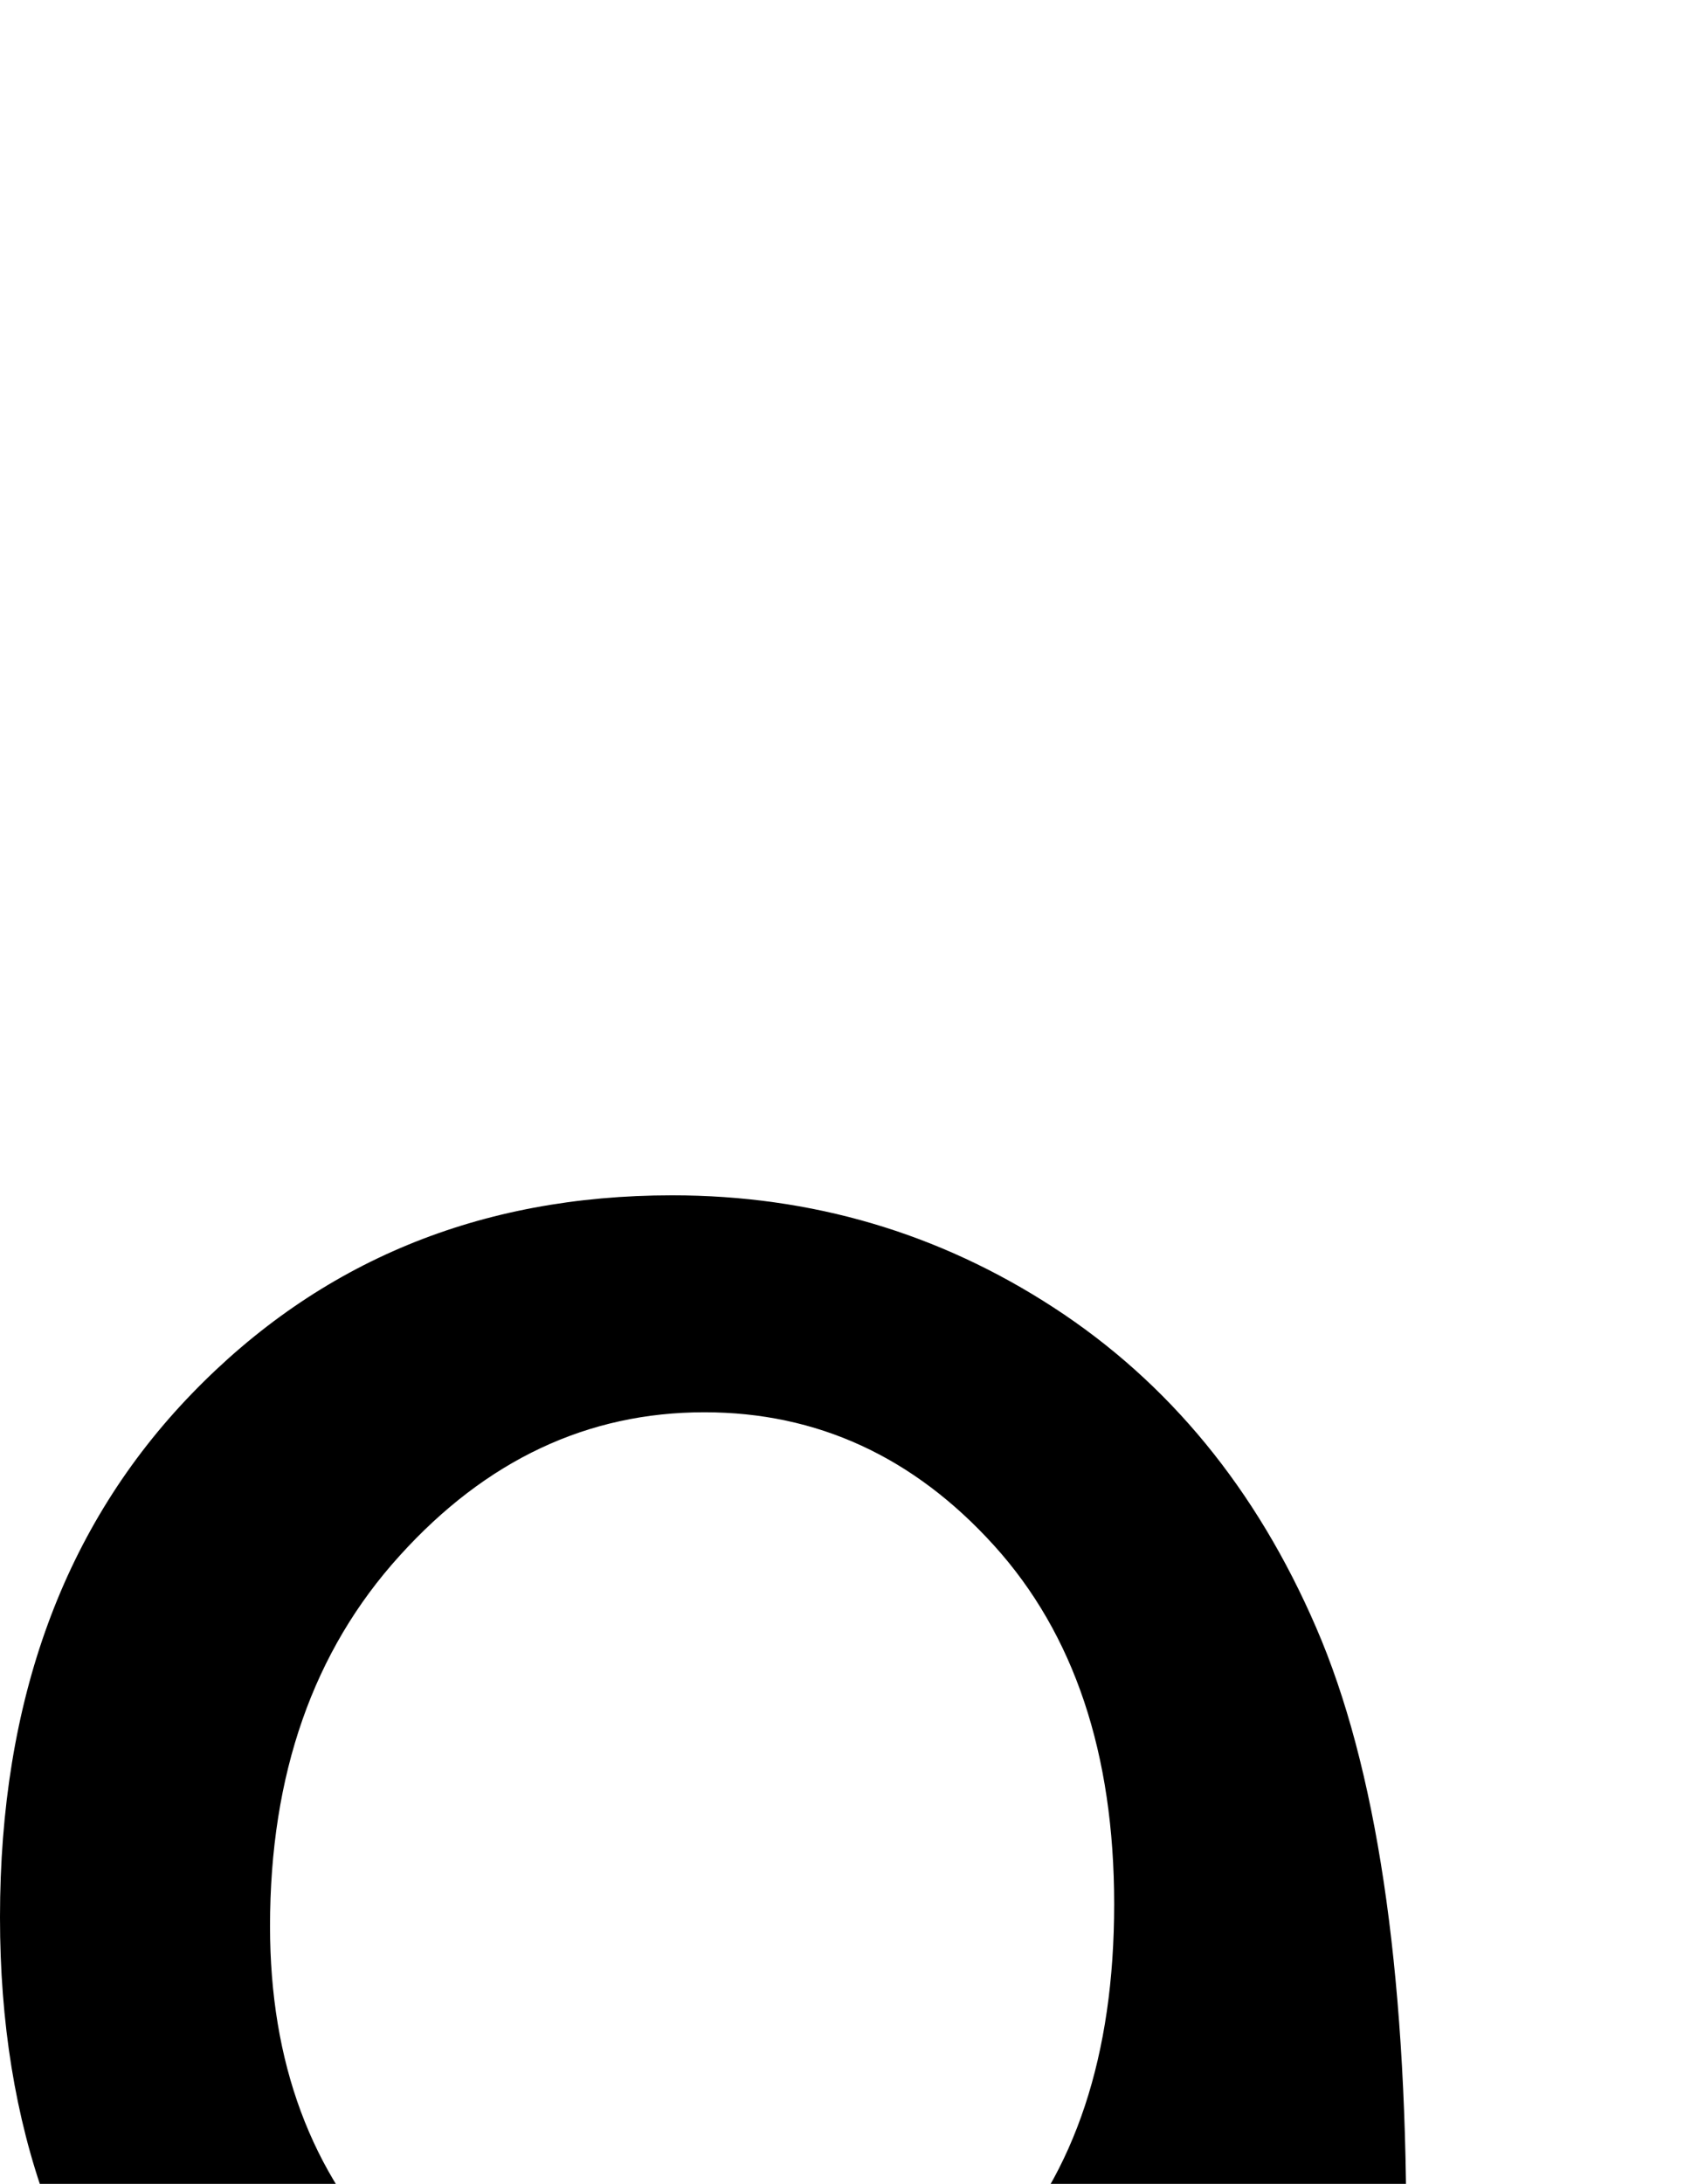 <svg xmlns="http://www.w3.org/2000/svg" viewBox="0 -10.67 28.54 36.54" data-asc="0.9052734375"><g fill="#000000"><g fill="#000000" transform="translate(0, 0)"><path d="M0.66 36.99L4.88 36.60Q5.42 39.58 6.93 40.92Q8.45 42.26 10.82 42.26Q12.84 42.26 14.37 41.33Q15.89 40.41 16.87 38.85Q17.85 37.30 18.51 34.67Q19.17 32.03 19.17 29.30Q19.17 29.00 19.14 28.42Q17.82 30.52 15.54 31.82Q13.26 33.13 10.60 33.13Q6.15 33.13 3.08 29.91Q0 26.68 0 21.41Q0 15.97 3.21 12.65Q6.42 9.33 11.25 9.33Q14.75 9.33 17.64 11.21Q20.53 13.09 22.03 16.56Q23.54 20.04 23.54 26.64Q23.54 33.50 22.05 37.56Q20.56 41.63 17.61 43.75Q14.67 45.87 10.72 45.87Q6.52 45.87 3.86 43.54Q1.20 41.21 0.66 36.99M18.65 21.19Q18.65 17.41 16.64 15.19Q14.62 12.96 11.79 12.96Q8.86 12.96 6.69 15.36Q4.52 17.75 4.52 21.56Q4.52 24.98 6.58 27.11Q8.64 29.25 11.67 29.25Q14.72 29.25 16.69 27.11Q18.65 24.98 18.65 21.19Z"/></g></g></svg>
